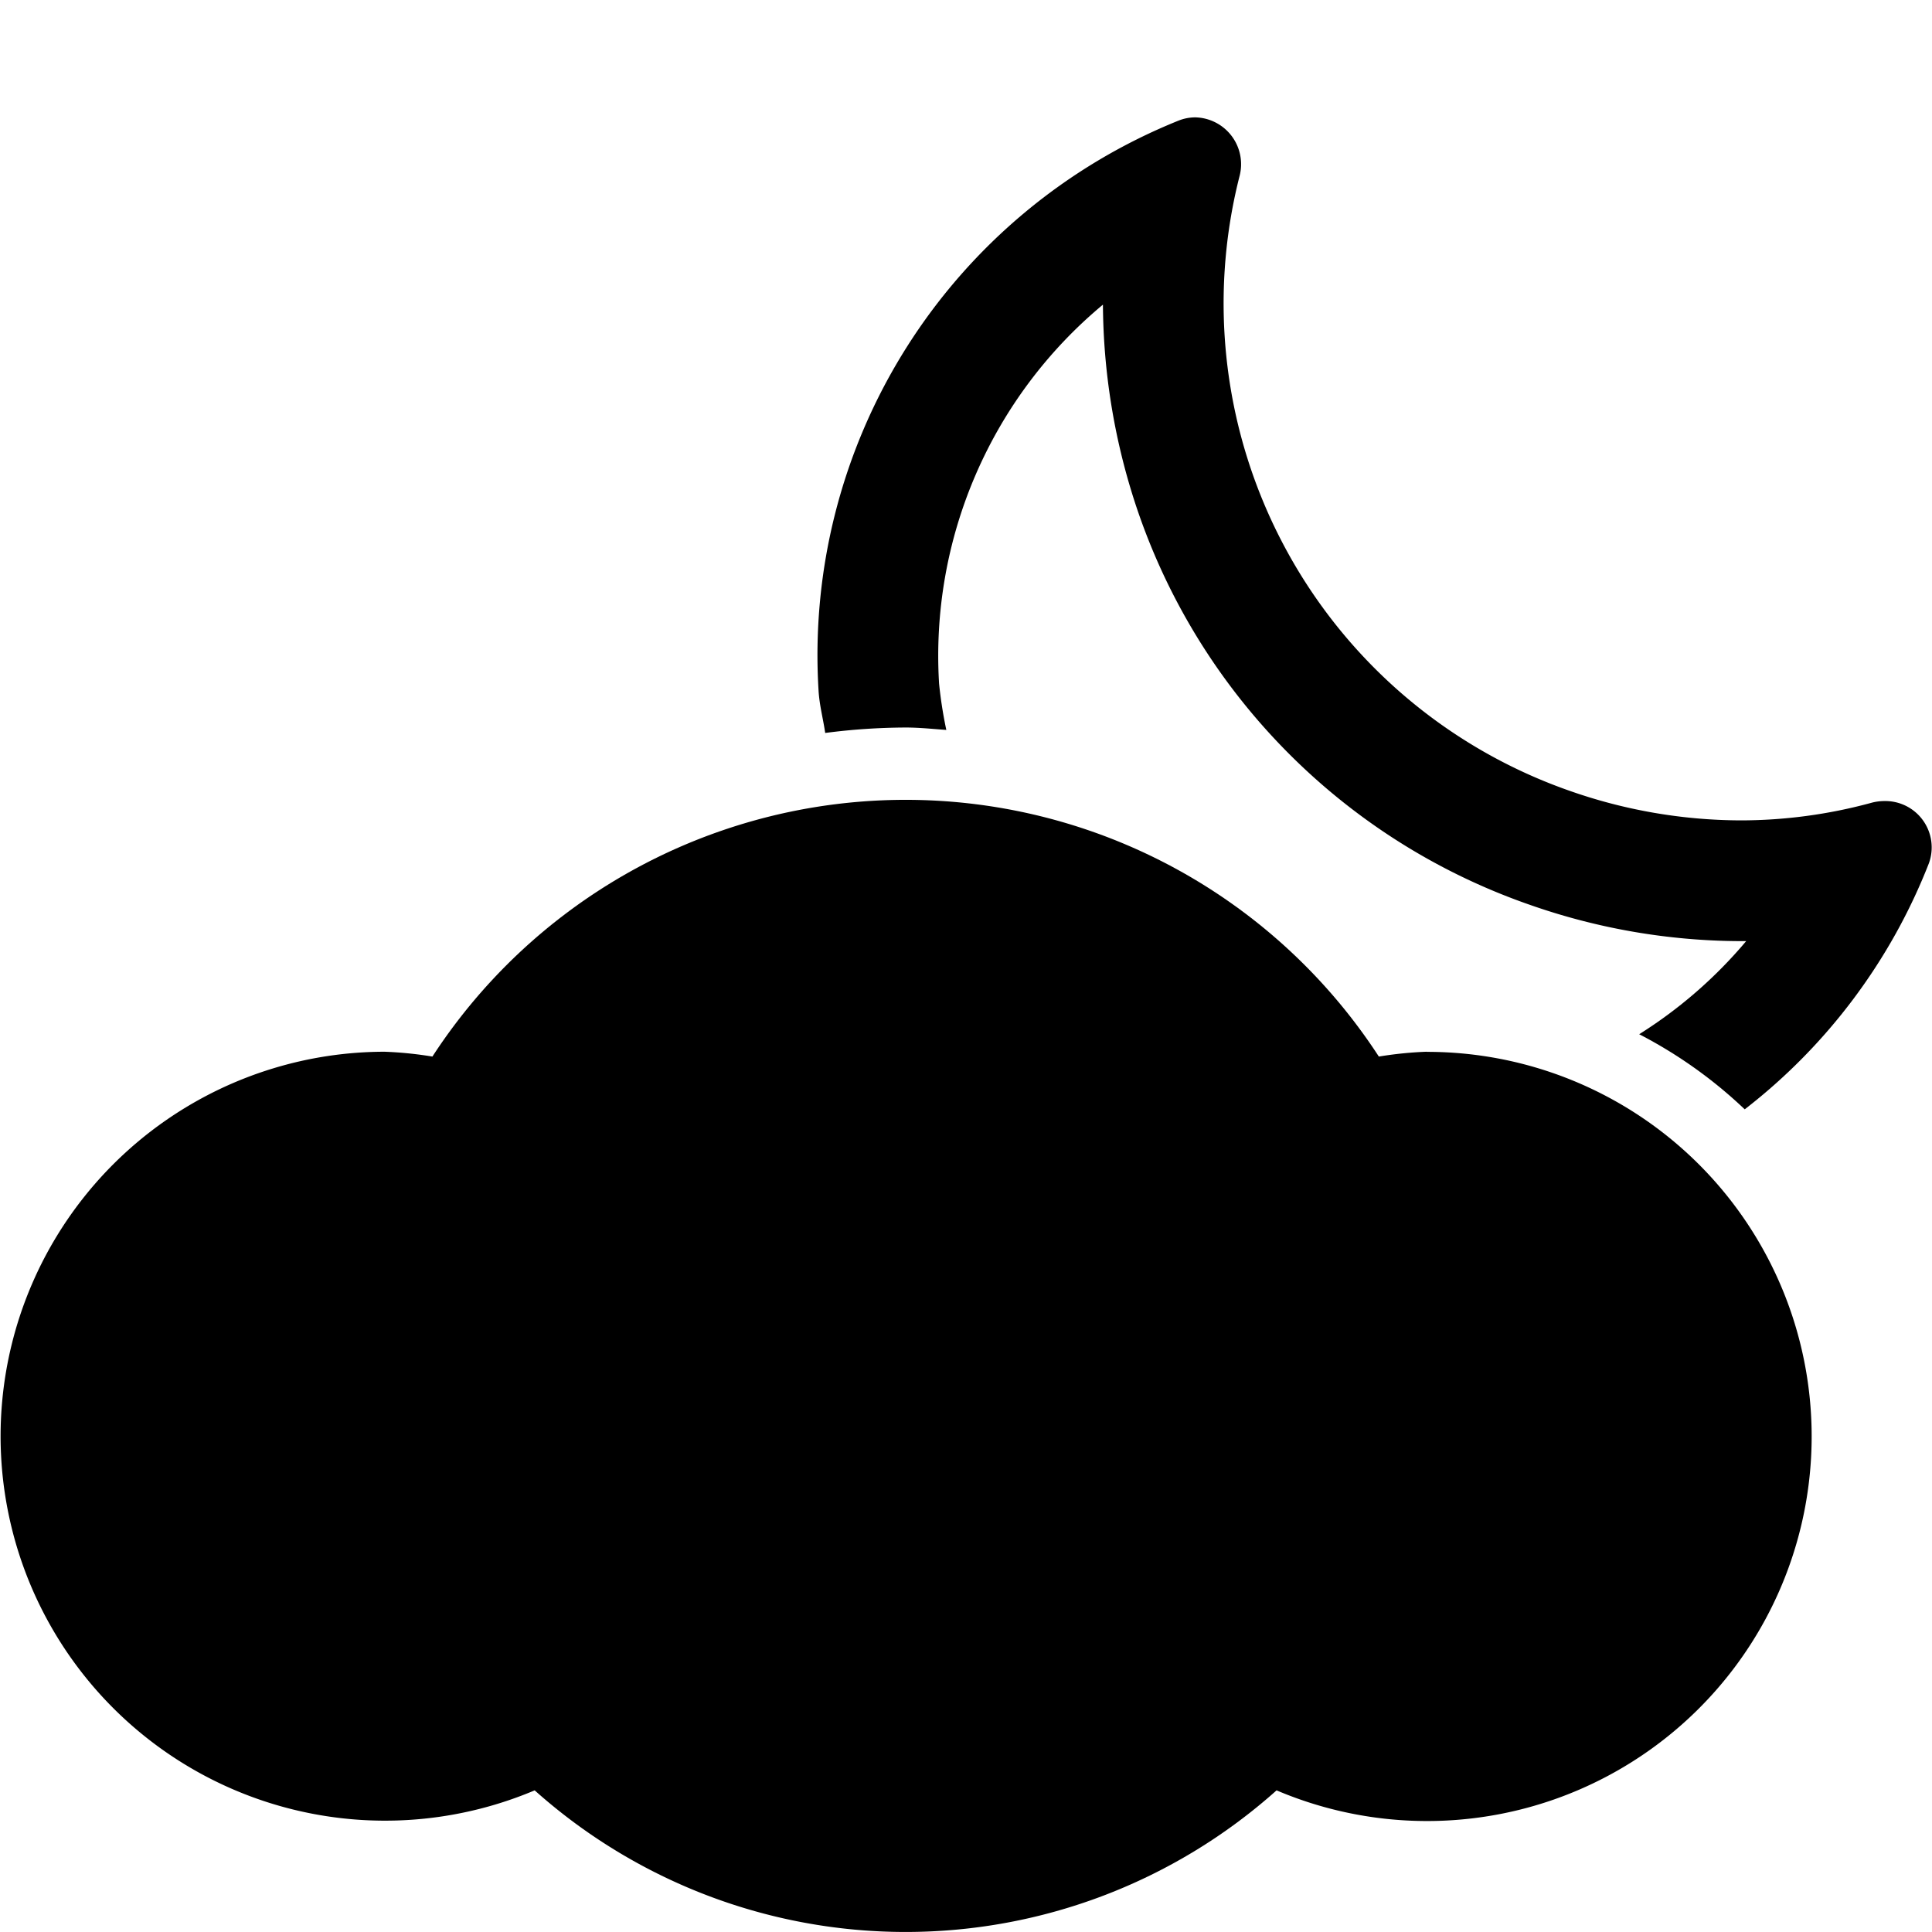 <svg xmlns="http://www.w3.org/2000/svg" width="32" height="32" fill="currentColor" class="qi-151-fill" viewBox="0 0 16 16">
  <path d="M15.605 6.634a.412.412 0 0 0-.109.015 4.127 4.127 0 0 1-1.082.145 4.303 4.303 0 0 1-1.424-.248 4.276 4.276 0 0 1-2.725-5.086A.388.388 0 0 0 9.9.972a.374.374 0 0 0-.14.027A4.772 4.772 0 0 0 6.779 5.72c.007.12.038.233.055.35a5.29 5.29 0 0 1 .667-.045c.113 0 .224.012.336.02a3.56 3.56 0 0 1-.06-.384 3.782 3.782 0 0 1 1.357-3.138 5.405 5.405 0 0 0 .262 1.629A5.25 5.25 0 0 0 12.66 7.49a5.315 5.315 0 0 0 1.754.304h.047a3.788 3.788 0 0 1-.886.771 3.793 3.793 0 0 1 .874.622 4.774 4.774 0 0 0 1.525-2.037.384.384 0 0 0-.37-.516z"/>
  <path d="M11.815 8.71a3.138 3.138 0 0 0-.396.04 4.675 4.675 0 0 0-7.838 0 3.135 3.135 0 0 0-.396-.04 3.184 3.184 0 1 0 1.243 6.117 4.61 4.61 0 0 0 6.144 0 3.185 3.185 0 1 0 1.244-6.116z"/>
</svg>